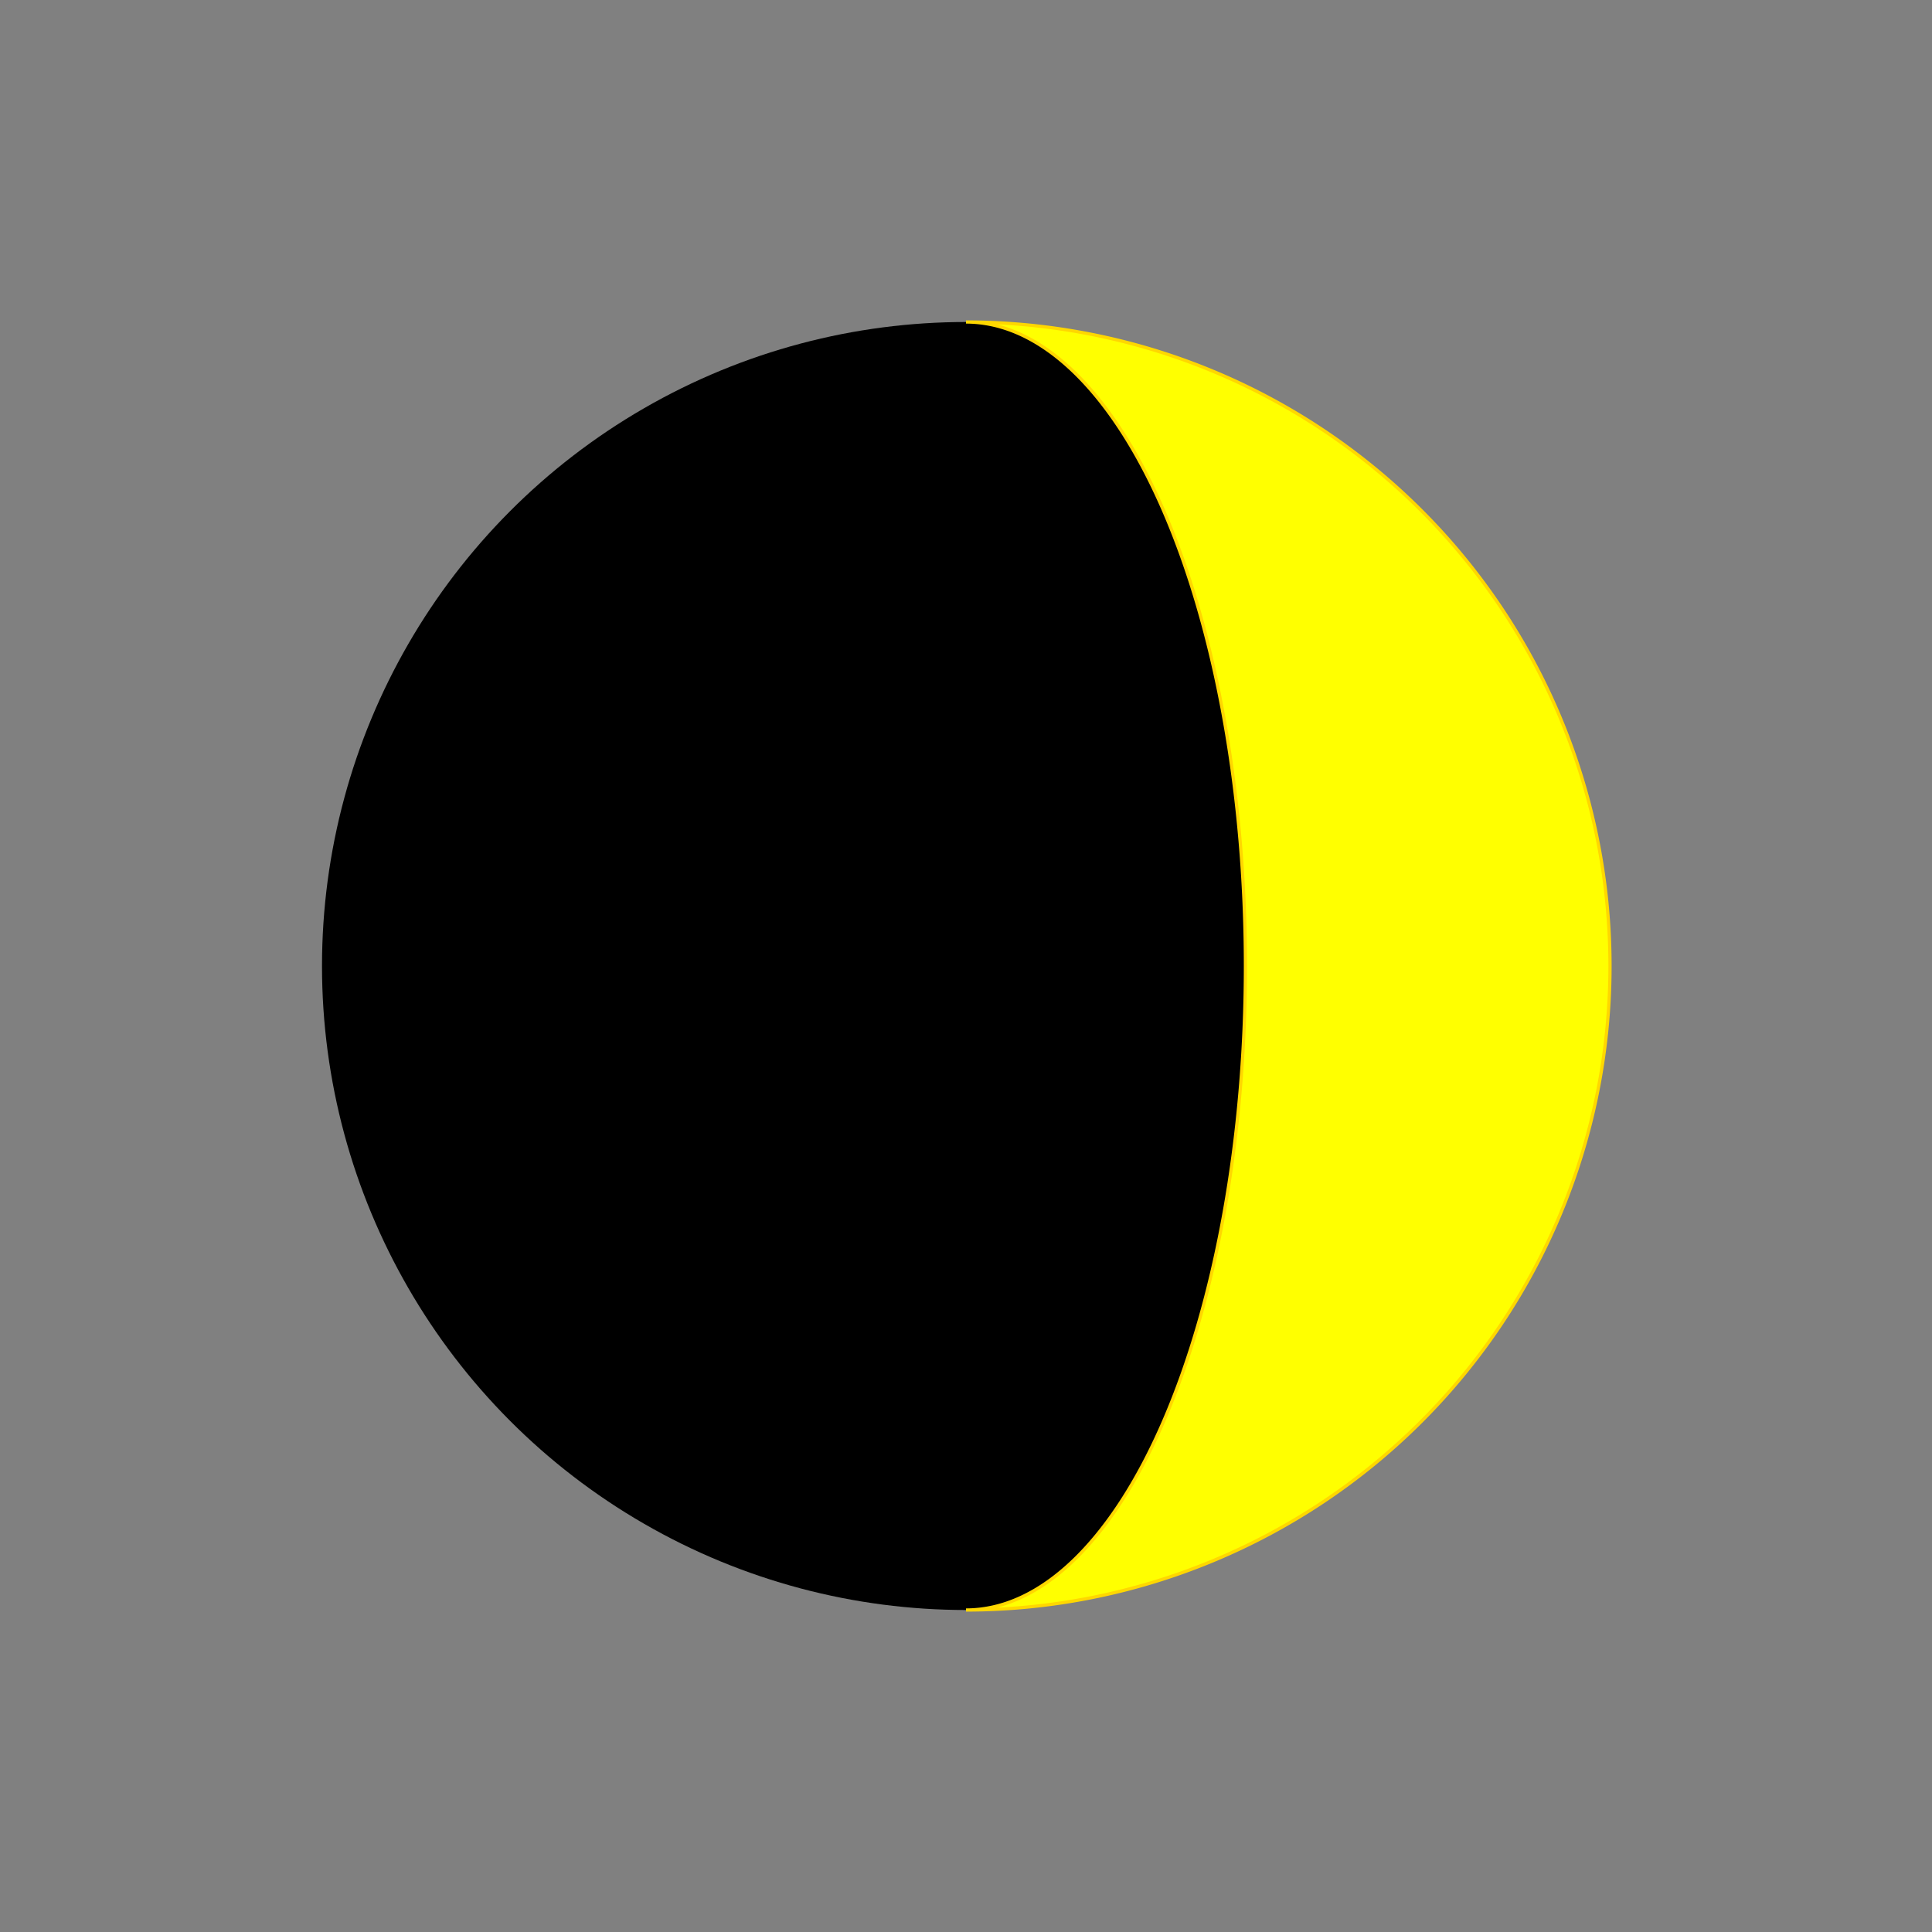 <?xml version="1.0" encoding="utf-8"?>
<svg version="1.1" xmlns="http://www.w3.org/2000/svg" xmlns:xlink="http://www.w3.org/1999/xlink" 
     width="300" height="300" viewBox="-150 -150 300 300">
<rect x="-150" y="-150" width="300" height="300" fill="#808080" stroke="none"/>
<desc>
  MIT License Josef Chlachula 2023
  Icon for Moon age 5.27days (4.75d..5.80d) - angle  64.29°(57.86°..70.71°)
</desc>	 
<style id="style1">
 .SunLight {
   fill: yellow;
   stroke: gold;
   stroke-width: 0.5;
 }
</style>
<defs>
 <g id="darkMoon"><circle cx="0" cy="0" r="100" /></g>
 <g id="m28f05"><use xlink:href="#darkMoon"/><path id="m02" d="m0,-100 a100,100 0 0,1 0,200 a43.39,100 0 0,0 0,-200 z" class="SunLight"/></g>
</defs>

<use xlink:href="#m28f05" x="0" y="0" />

</svg>  
